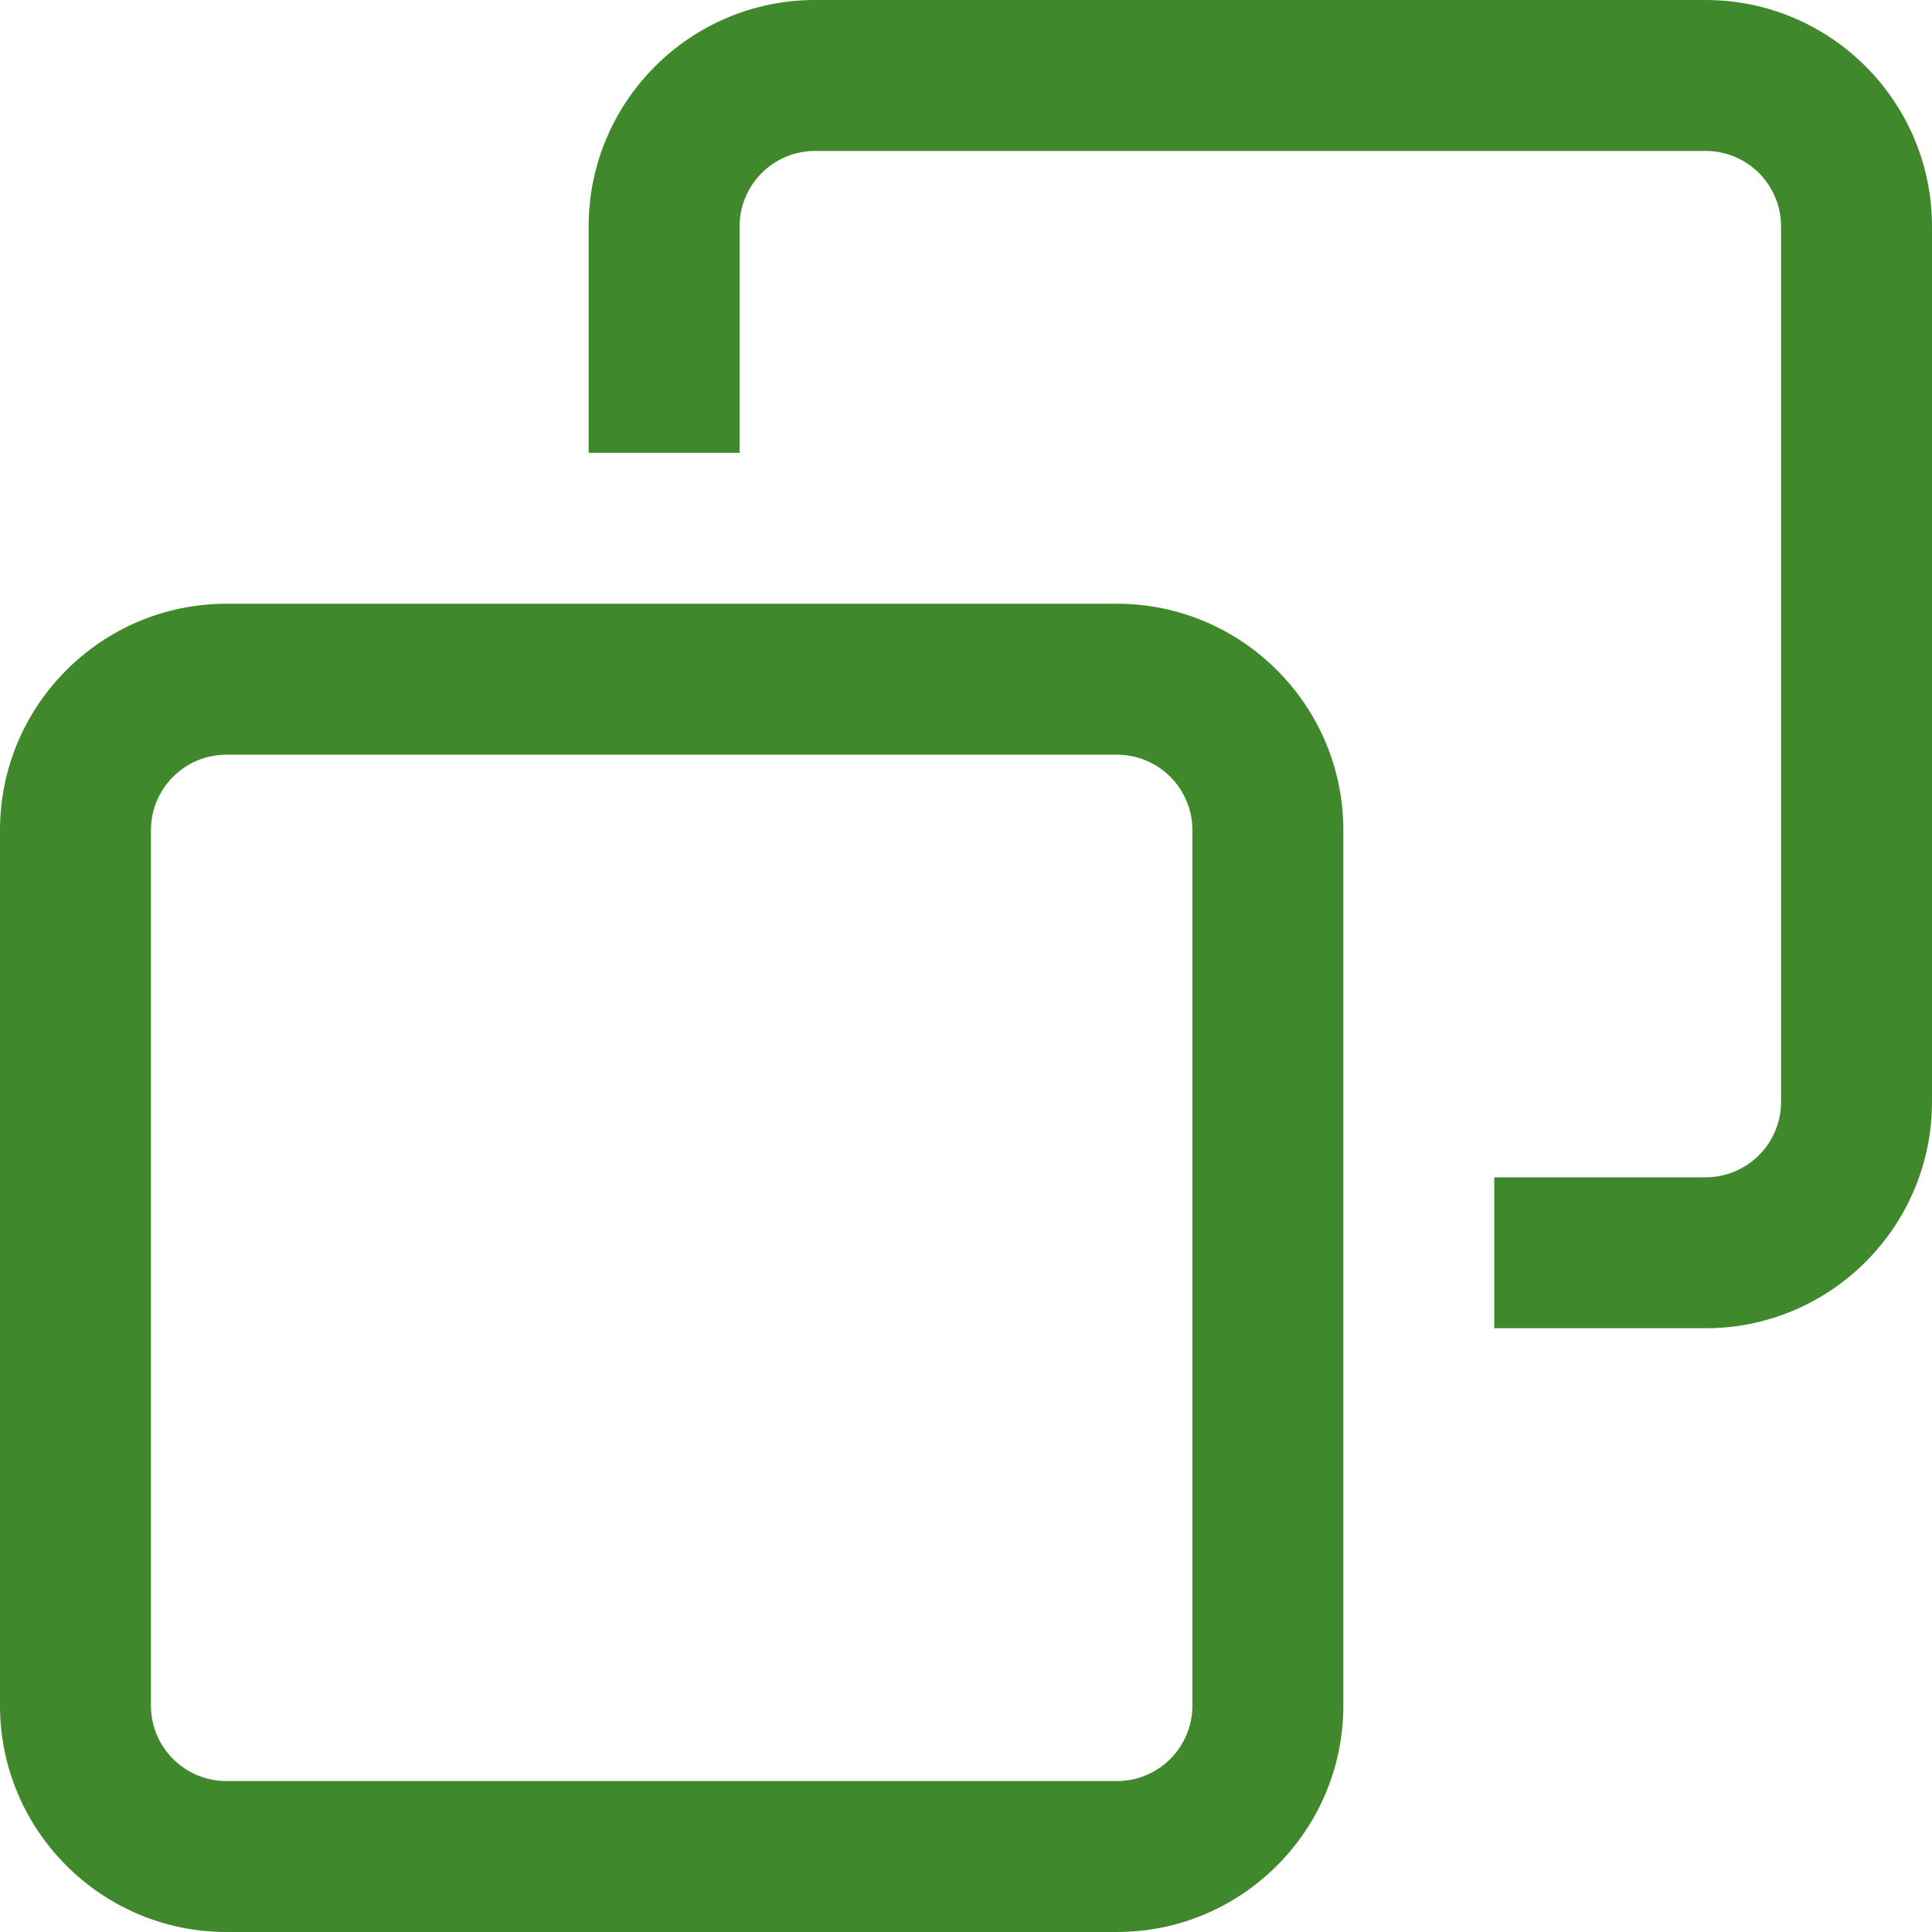 <svg width="16" height="16" viewBox="0 0 16 16" fill="none" xmlns="http://www.w3.org/2000/svg">
<path d="M14.125 0H6.75C5.716 0 4.875 0.841 4.875 1.875V3.75H6.125V1.875C6.125 1.53 6.405 1.25 6.75 1.25H14.125C14.47 1.25 14.75 1.53 14.75 1.875V9.125C14.75 9.47 14.47 9.75 14.125 9.75H12.375V11H14.125C15.159 11 16 10.159 16 9.125V1.875C16 0.841 15.159 0 14.125 0ZM9.25 5H1.875C0.841 5 0 5.841 0 6.875V14.125C0 15.159 0.841 16 1.875 16H9.25C10.284 16 11.125 15.159 11.125 14.125V6.875C11.125 5.841 10.284 5 9.25 5ZM9.875 14.125C9.875 14.47 9.595 14.75 9.25 14.75H1.875C1.53 14.75 1.25 14.47 1.25 14.125V6.875C1.25 6.53 1.53 6.25 1.875 6.25H9.25C9.595 6.25 9.875 6.53 9.875 6.875V14.125Z" fill="#3F892C"/>
</svg>
